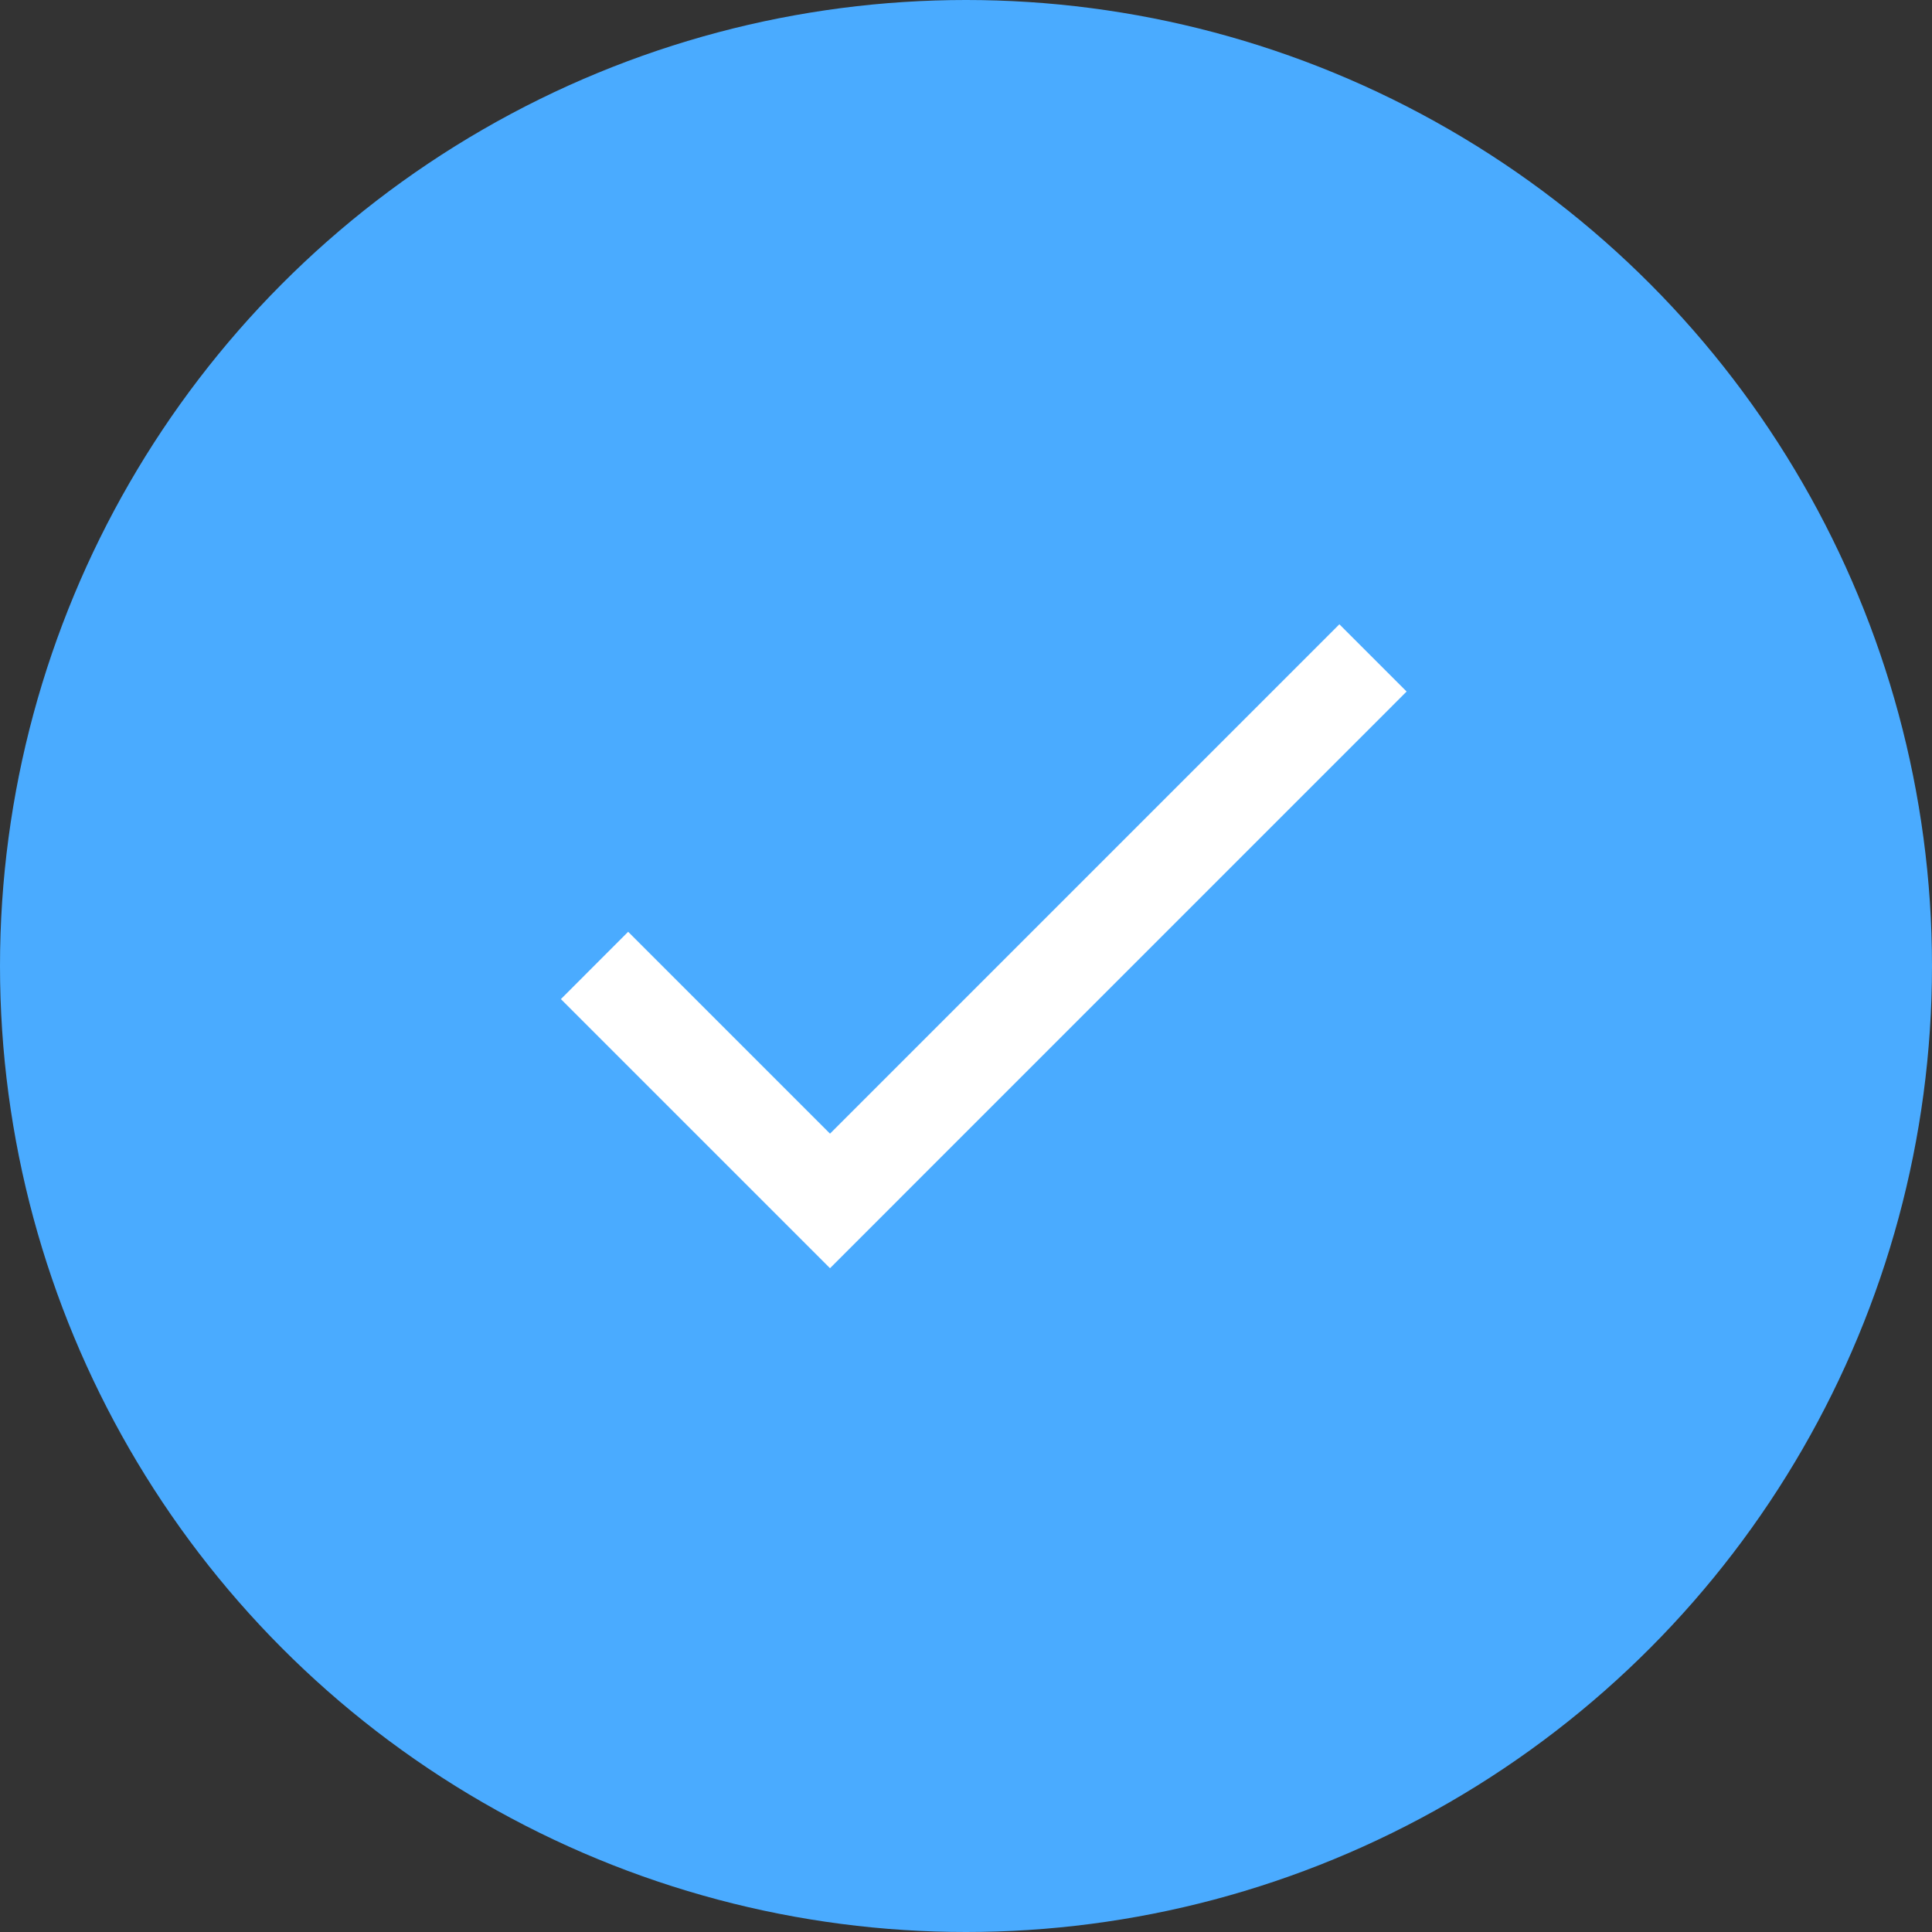 <?xml version="1.0" encoding="UTF-8"?>
<svg width="31px" height="31px" viewBox="0 0 31 31" version="1.1" xmlns="http://www.w3.org/2000/svg" xmlns:xlink="http://www.w3.org/1999/xlink">
    <rect x="0" y="0" width="31" height="31" fill="#333333" stroke="none"/>
    <!-- Generator: Sketch 43.2 (39069) - http://www.bohemiancoding.com/sketch -->
    <title>Group 4</title>
    <desc>Created with Sketch.</desc>
    <defs></defs>
    <g id="Desktop" stroke="none" stroke-width="1" fill="none" fill-rule="evenodd">
        <g id="Homepage" transform="translate(-120, -4027)">
            <g id="2-boxes" transform="translate(0, 3861)">
                <g id="Why">
                    <g id="1" transform="translate(120, 160)">
                        <g id="Group-4" transform="translate(0, 6)">
                            <circle id="Oval" fill="#4AABFF" cx="15.5" cy="15.5" r="15.5"></circle>
                            <polygon id="Shape" fill="#FFFFFF" fill-rule="nonzero" points="13.318 18.19 10.079 14.951 9 16.031 13.318 20.349 22.57 11.096 21.491 10.017"></polygon>
                        </g>
                    </g>
                </g>
            </g>
        </g>
    </g>
</svg>